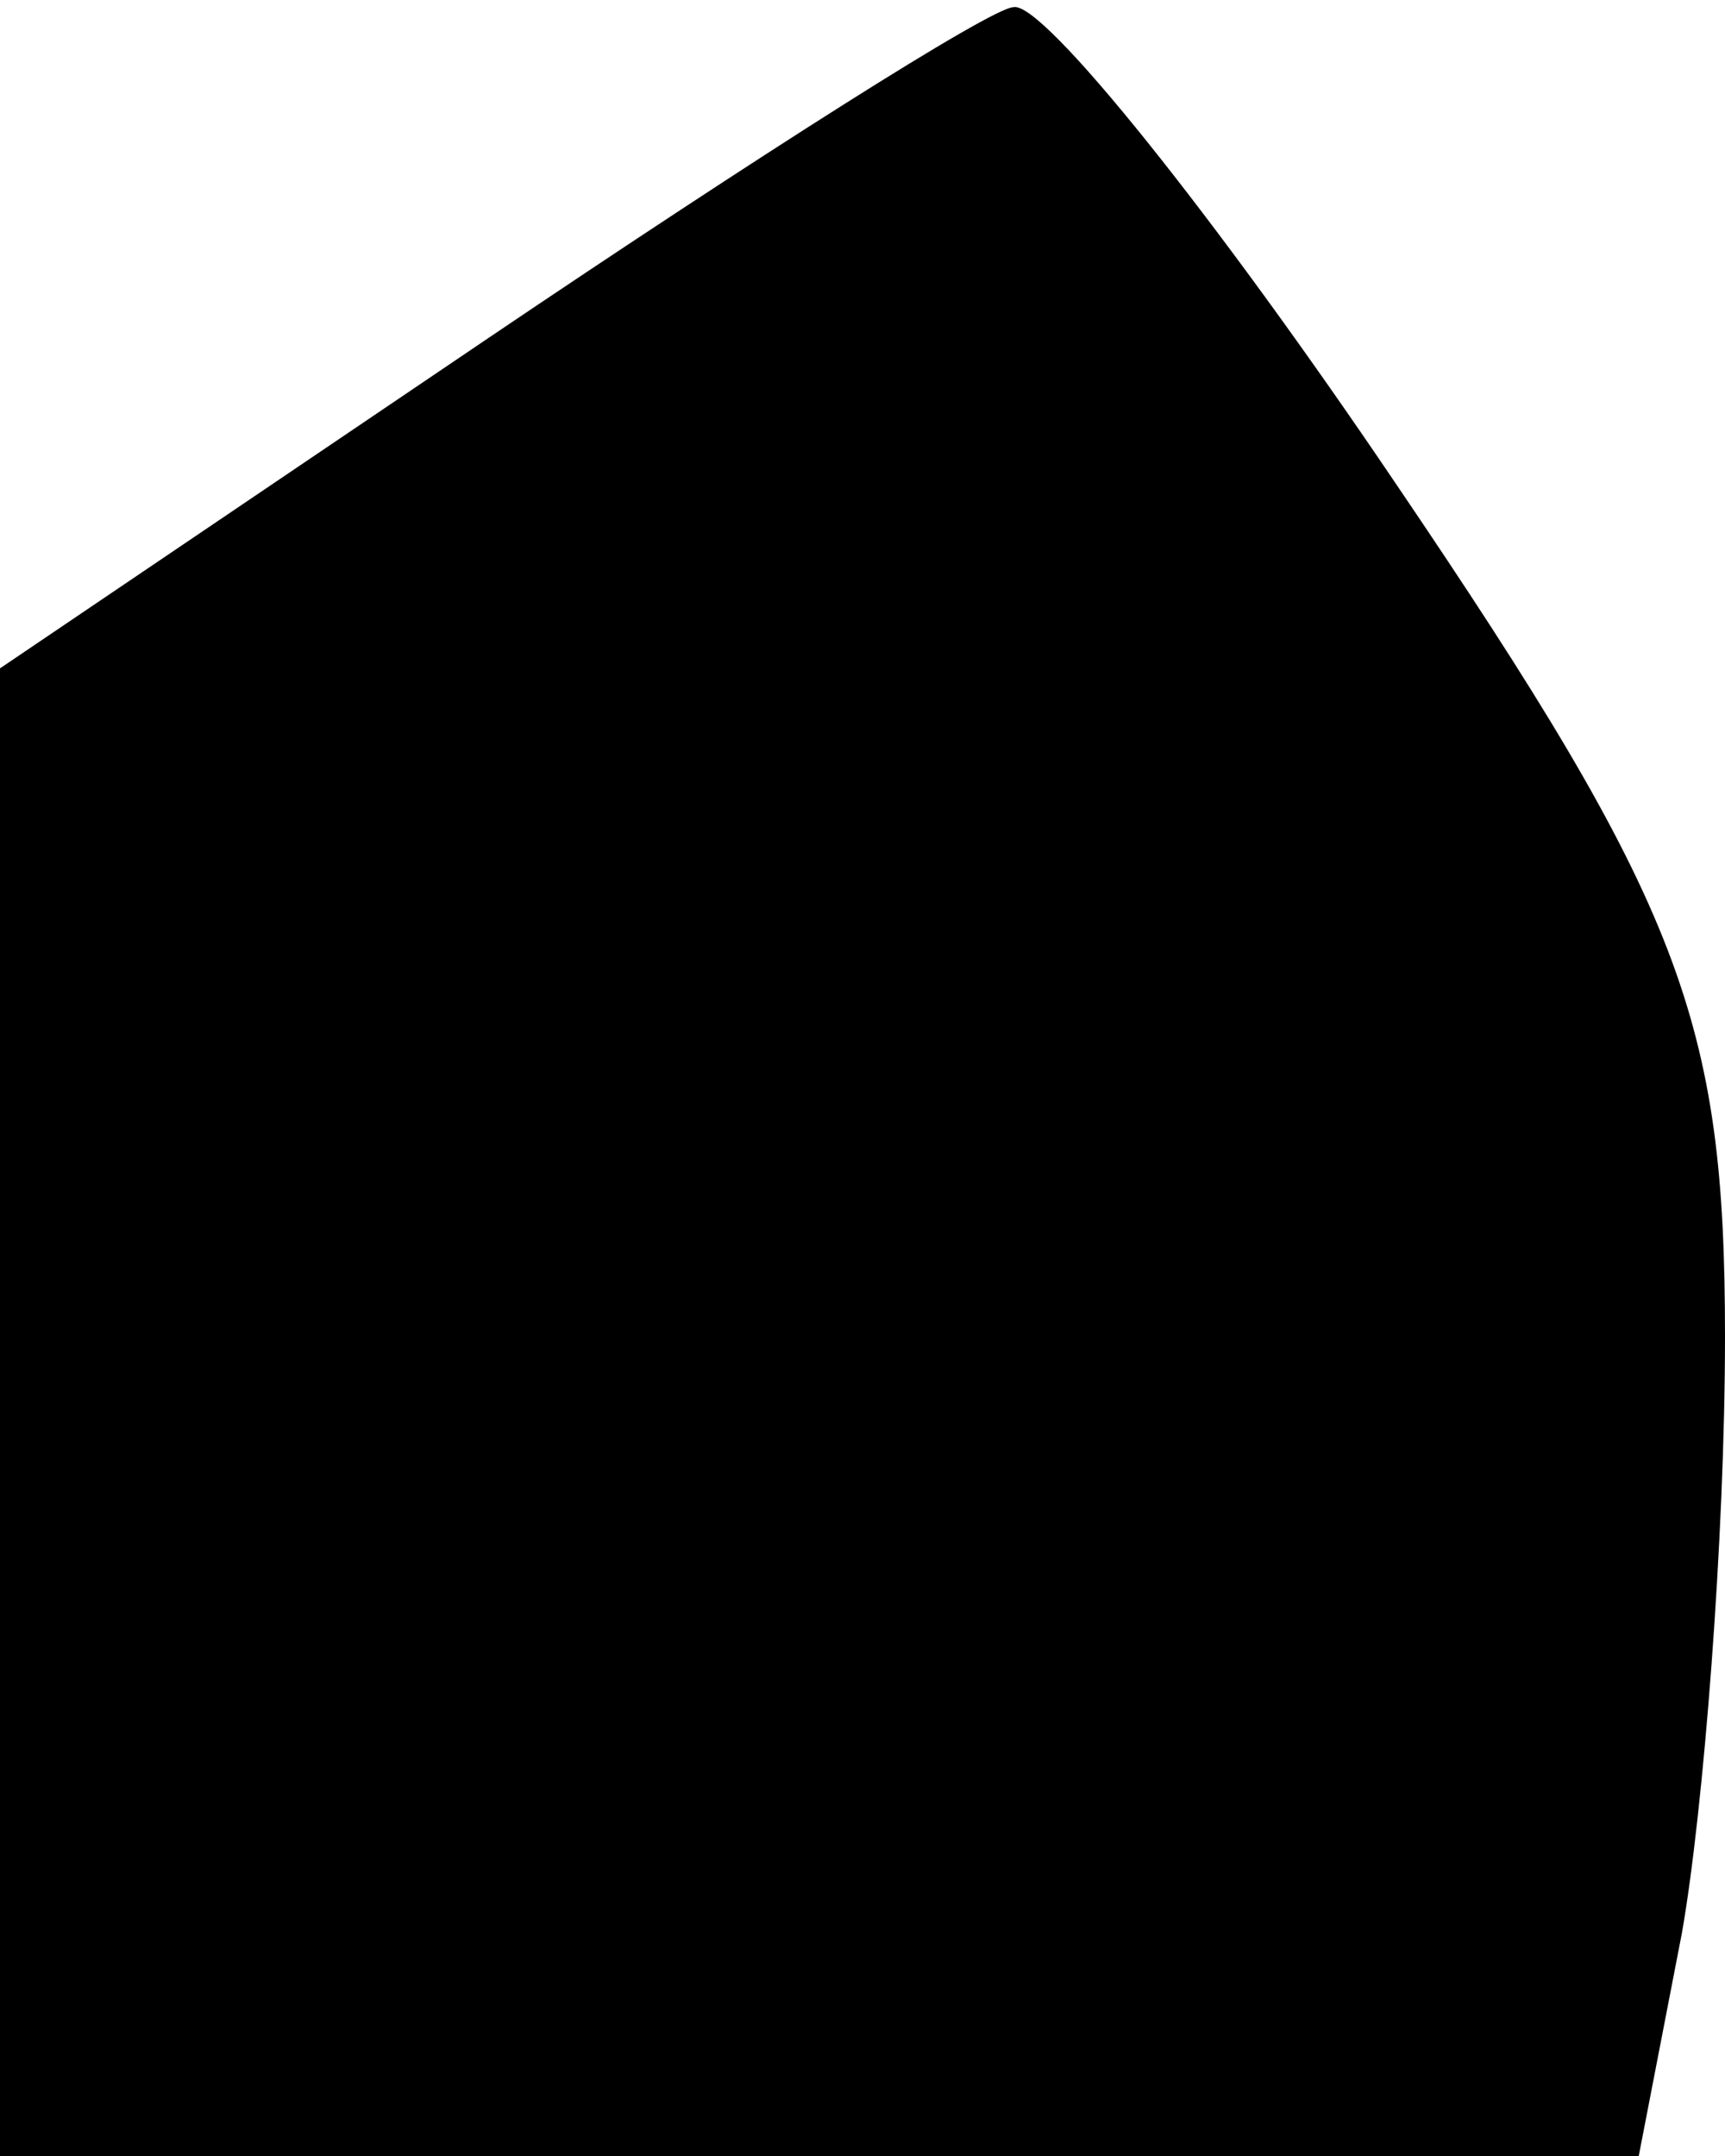 <?xml version="1.0" standalone="no"?>
<!DOCTYPE svg PUBLIC "-//W3C//DTD SVG 20010904//EN"
 "http://www.w3.org/TR/2001/REC-SVG-20010904/DTD/svg10.dtd">
<svg version="1.0" xmlns="http://www.w3.org/2000/svg"
 width="24pt" height="30pt" viewBox="0 0 24 30"
 preserveAspectRatio="xMidYMid meet">
<g transform="translate(0,30) scale(0.1,-0.1)"
fill="#000000" stroke="none">
<path fill="#000000" stroke="none" d="M68 253 l-68 -46 0 -103 0 -104 114 0
114 0 6 31 c3 17 6 55 6 83 0 44 -6 60 -46 119 -25 37 -49 67 -53 66 -3 0 -36
-21 -73 -46z"/>
</g>
</svg>
